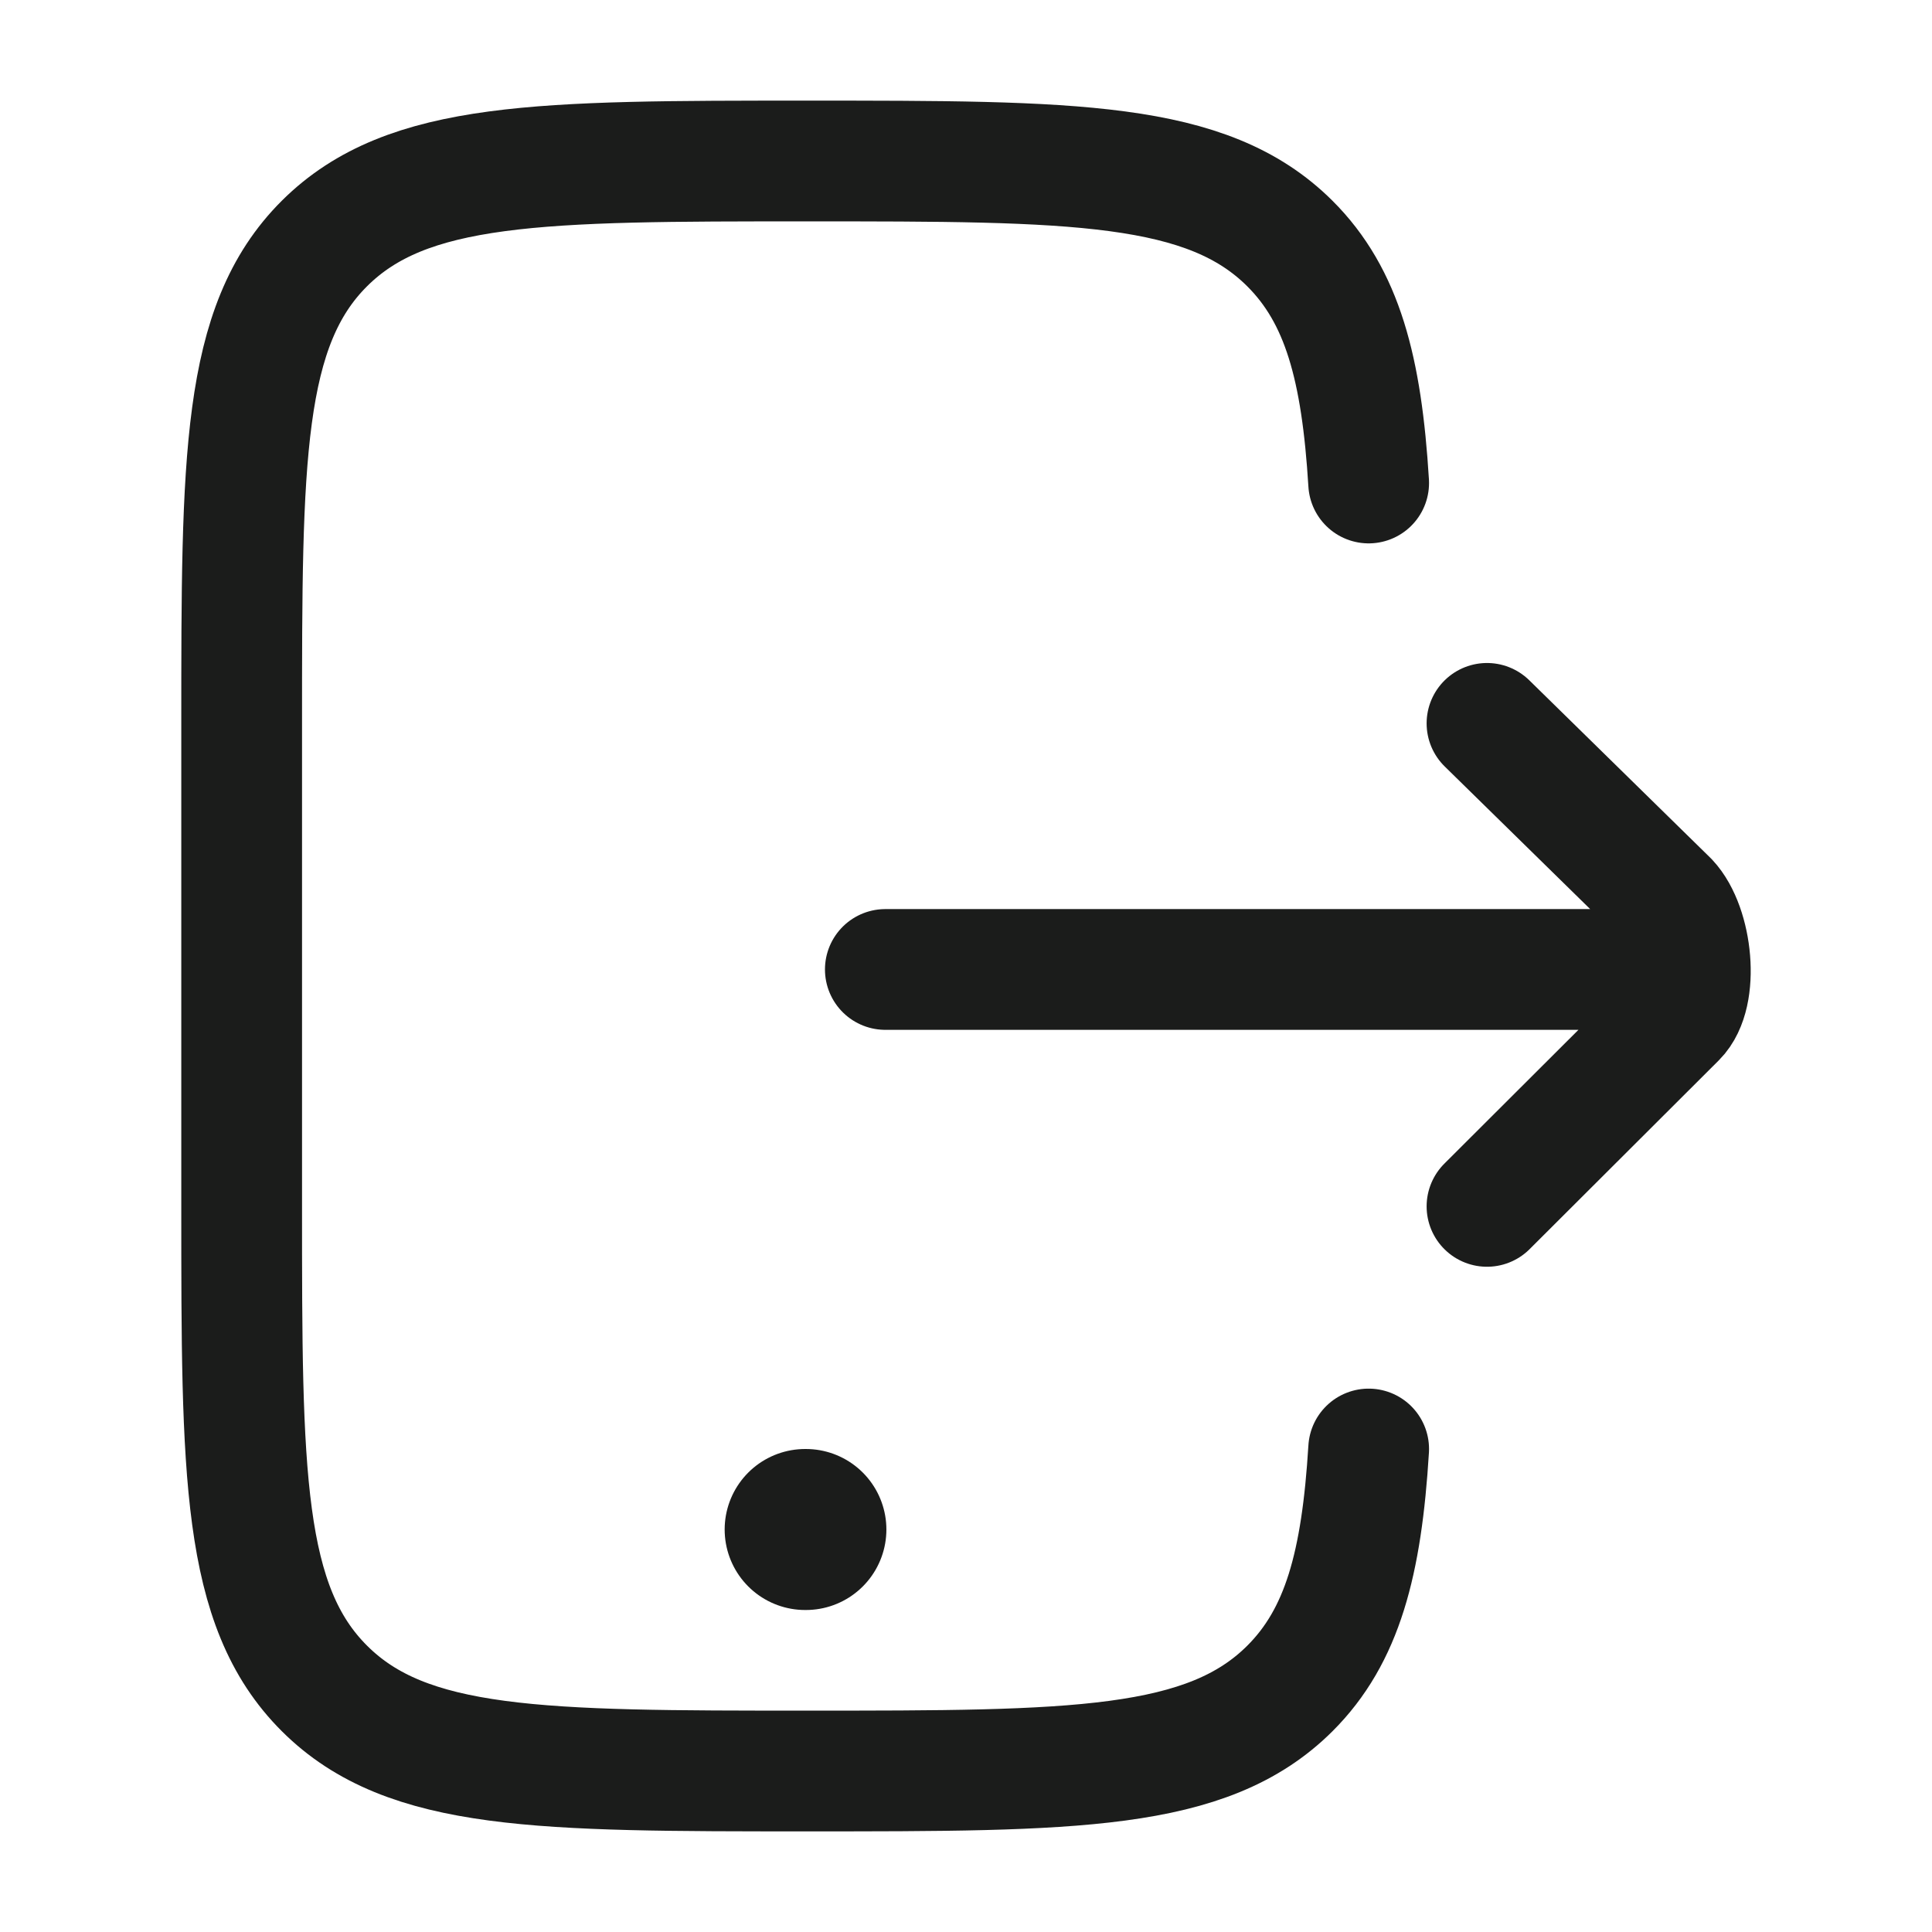 <svg xmlns="http://www.w3.org/2000/svg" width="24" height="24" fill="none" viewBox="0 0 24 24">
  <path stroke="#1B1C1B" stroke-linecap="round" stroke-width="1.5" d="M17.002 6c-.087-1.42-.325-2.323-.979-2.975C14.994 2 13.339 2 10.027 2 6.715 2 5.059 2 4.03 3.025 3.002 4.05 3.002 5.7 3.002 9v6c0 3.3 0 4.95 1.029 5.975C5.059 22 6.715 22 10.027 22c3.312 0 4.967 0 5.996-1.025.654-.652.892-1.556.979-2.975"/>
  <path stroke="#1B1C1B" stroke-linecap="round" stroke-linejoin="round" stroke-width="2" d="M10.002 19h.009"/>
  <path stroke="#1B1C1B" stroke-linecap="round" stroke-linejoin="round" stroke-width="1.5" d="m18.472 8.986 2.251 2.207c.298.318.388 1.159.098 1.449l-2.349 2.344m-7.474-2.943h9.343"/>
</svg>
